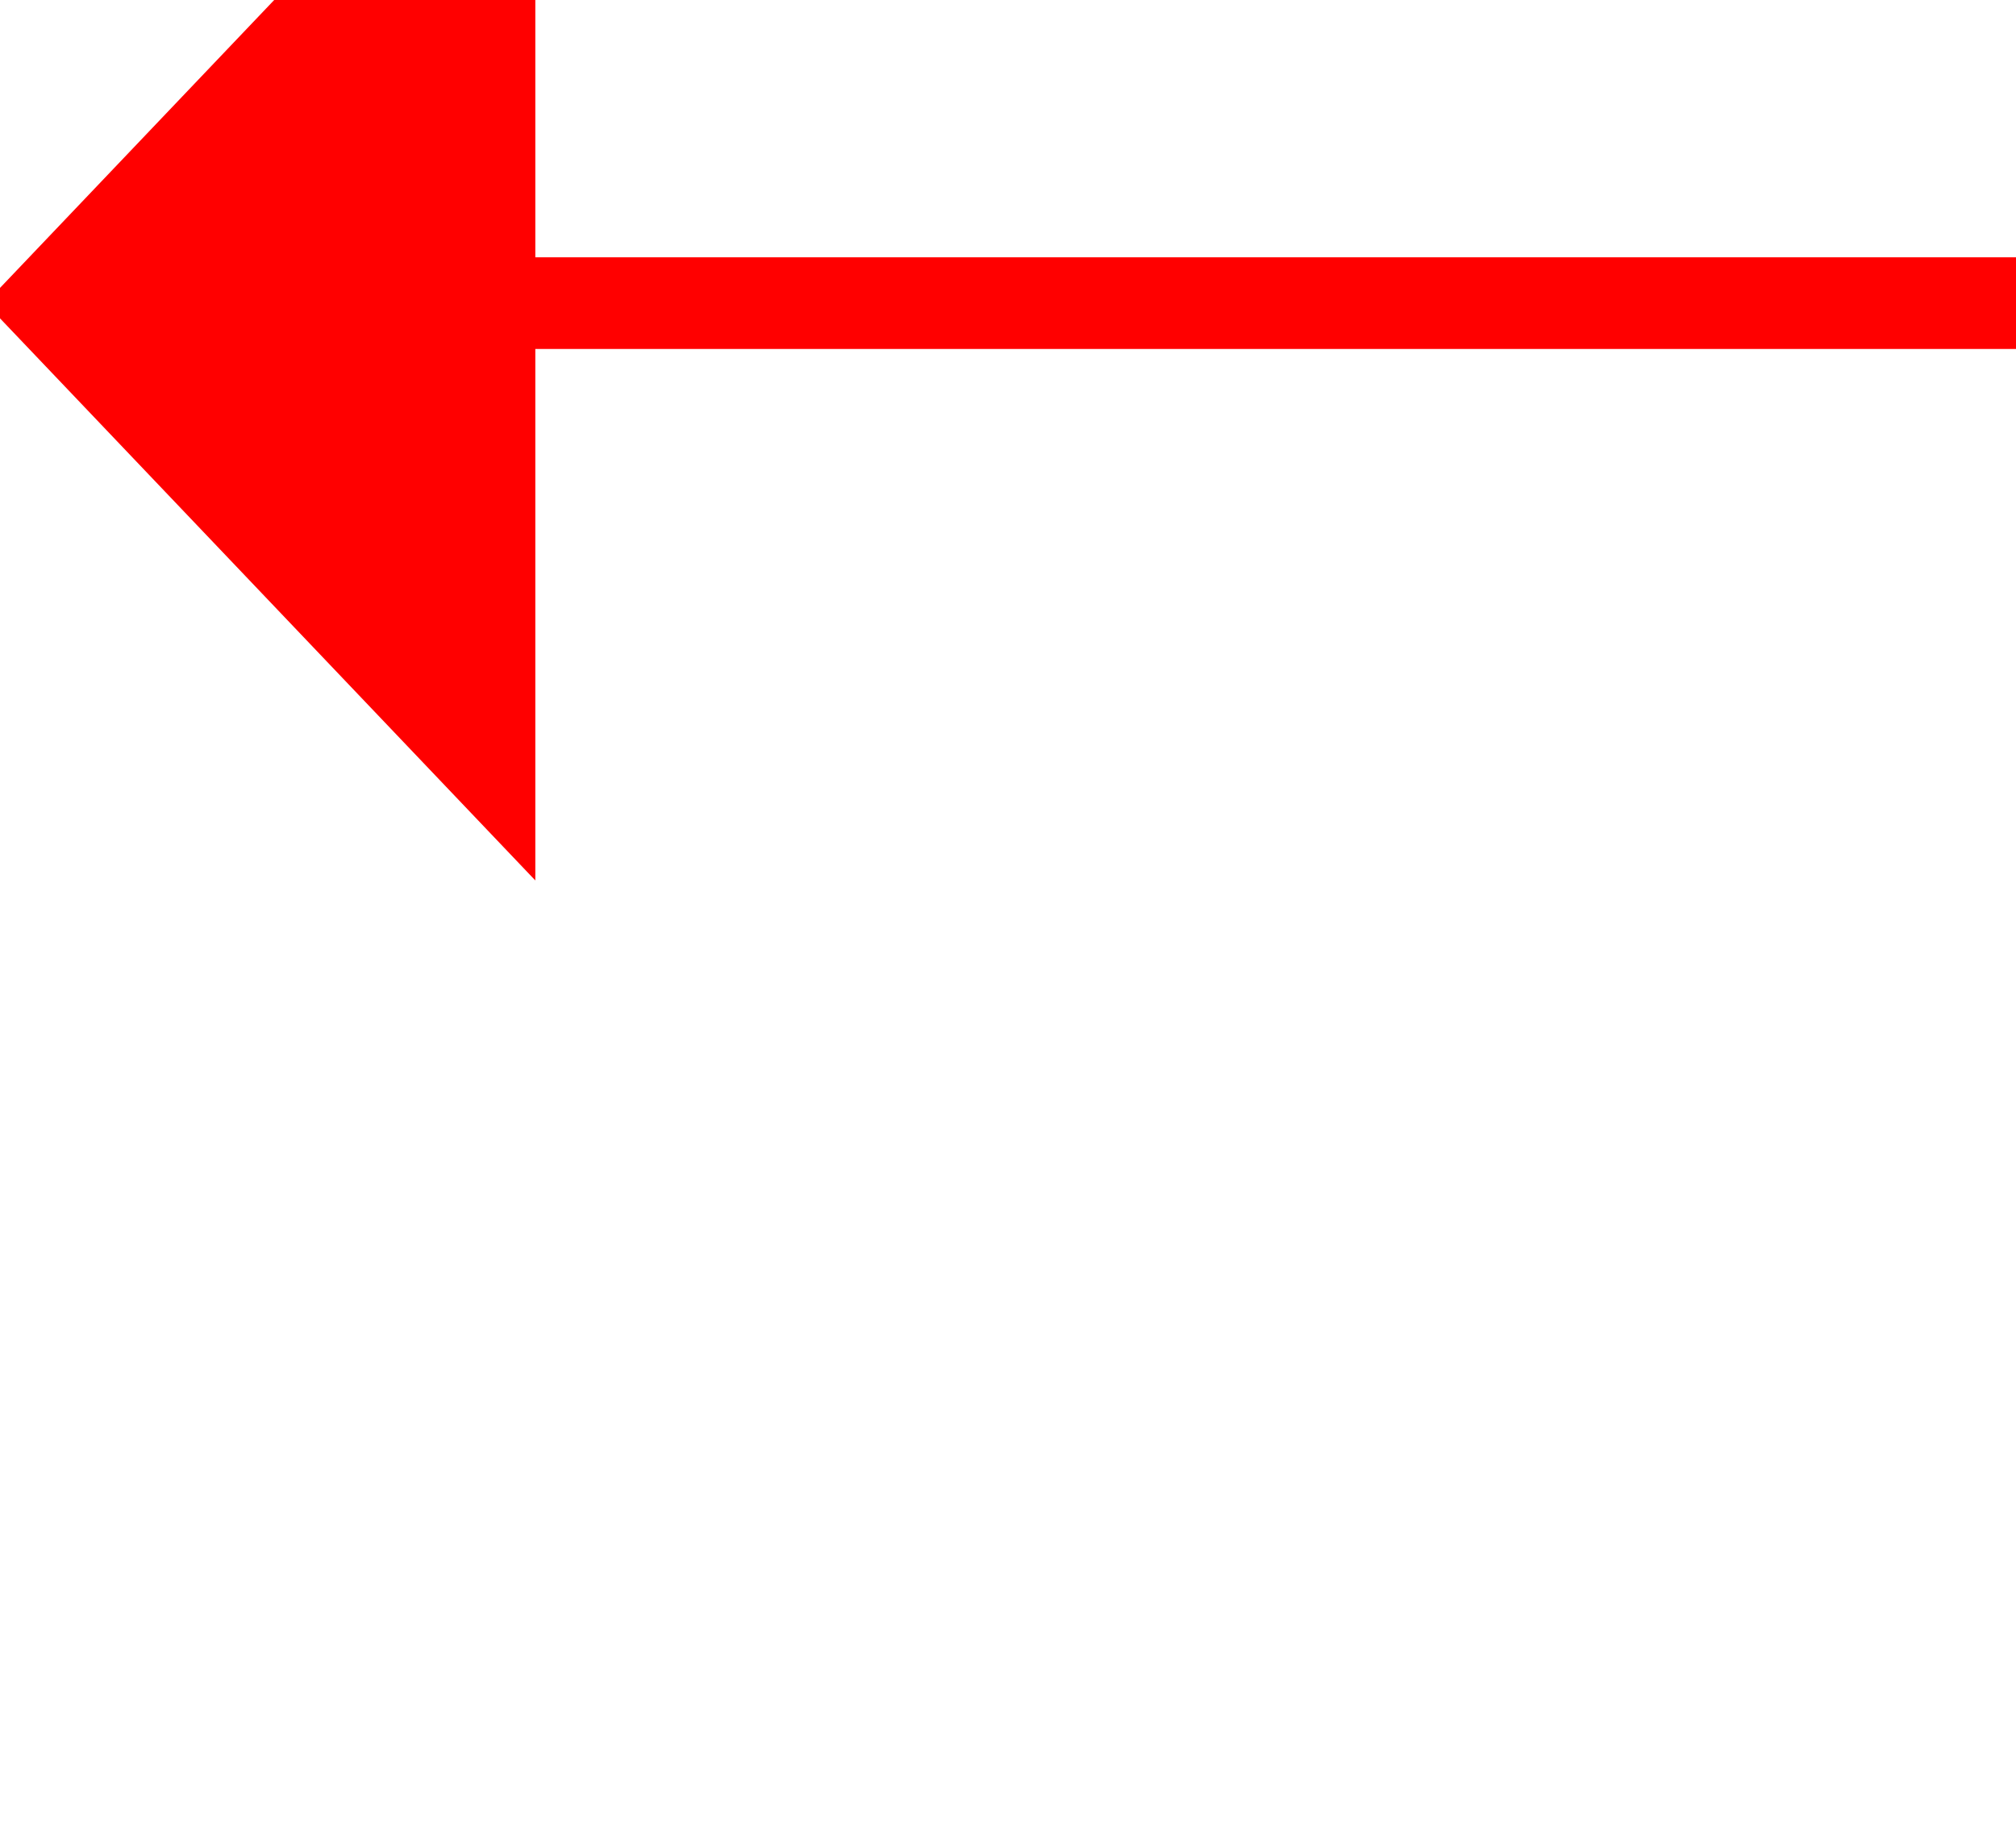 ﻿<?xml version="1.0" encoding="utf-8"?>
<svg version="1.1" xmlns:xlink="http://www.w3.org/1999/xlink" width="22px" height="20px" preserveAspectRatio="xMinYMid meet" viewBox="1866 22599  22 18" xmlns="http://www.w3.org/2000/svg">
  <g transform="matrix(-0.695 0.719 -0.719 -0.695 19443.708 36962.636 )">
    <path d="M 2006 22305.8  L 2012 22299.5  L 2006 22293.2  L 2006 22305.8  Z " fill-rule="nonzero" fill="#ff0000" stroke="none" transform="matrix(0.695 0.719 -0.719 0.695 16525.849 5675.145 )" />
    <path d="M 1147 22299.5  L 2007 22299.5  " stroke-width="1" stroke="#ff0000" fill="none" transform="matrix(0.695 0.719 -0.719 0.695 16525.849 5675.145 )" />
  </g>
</svg>